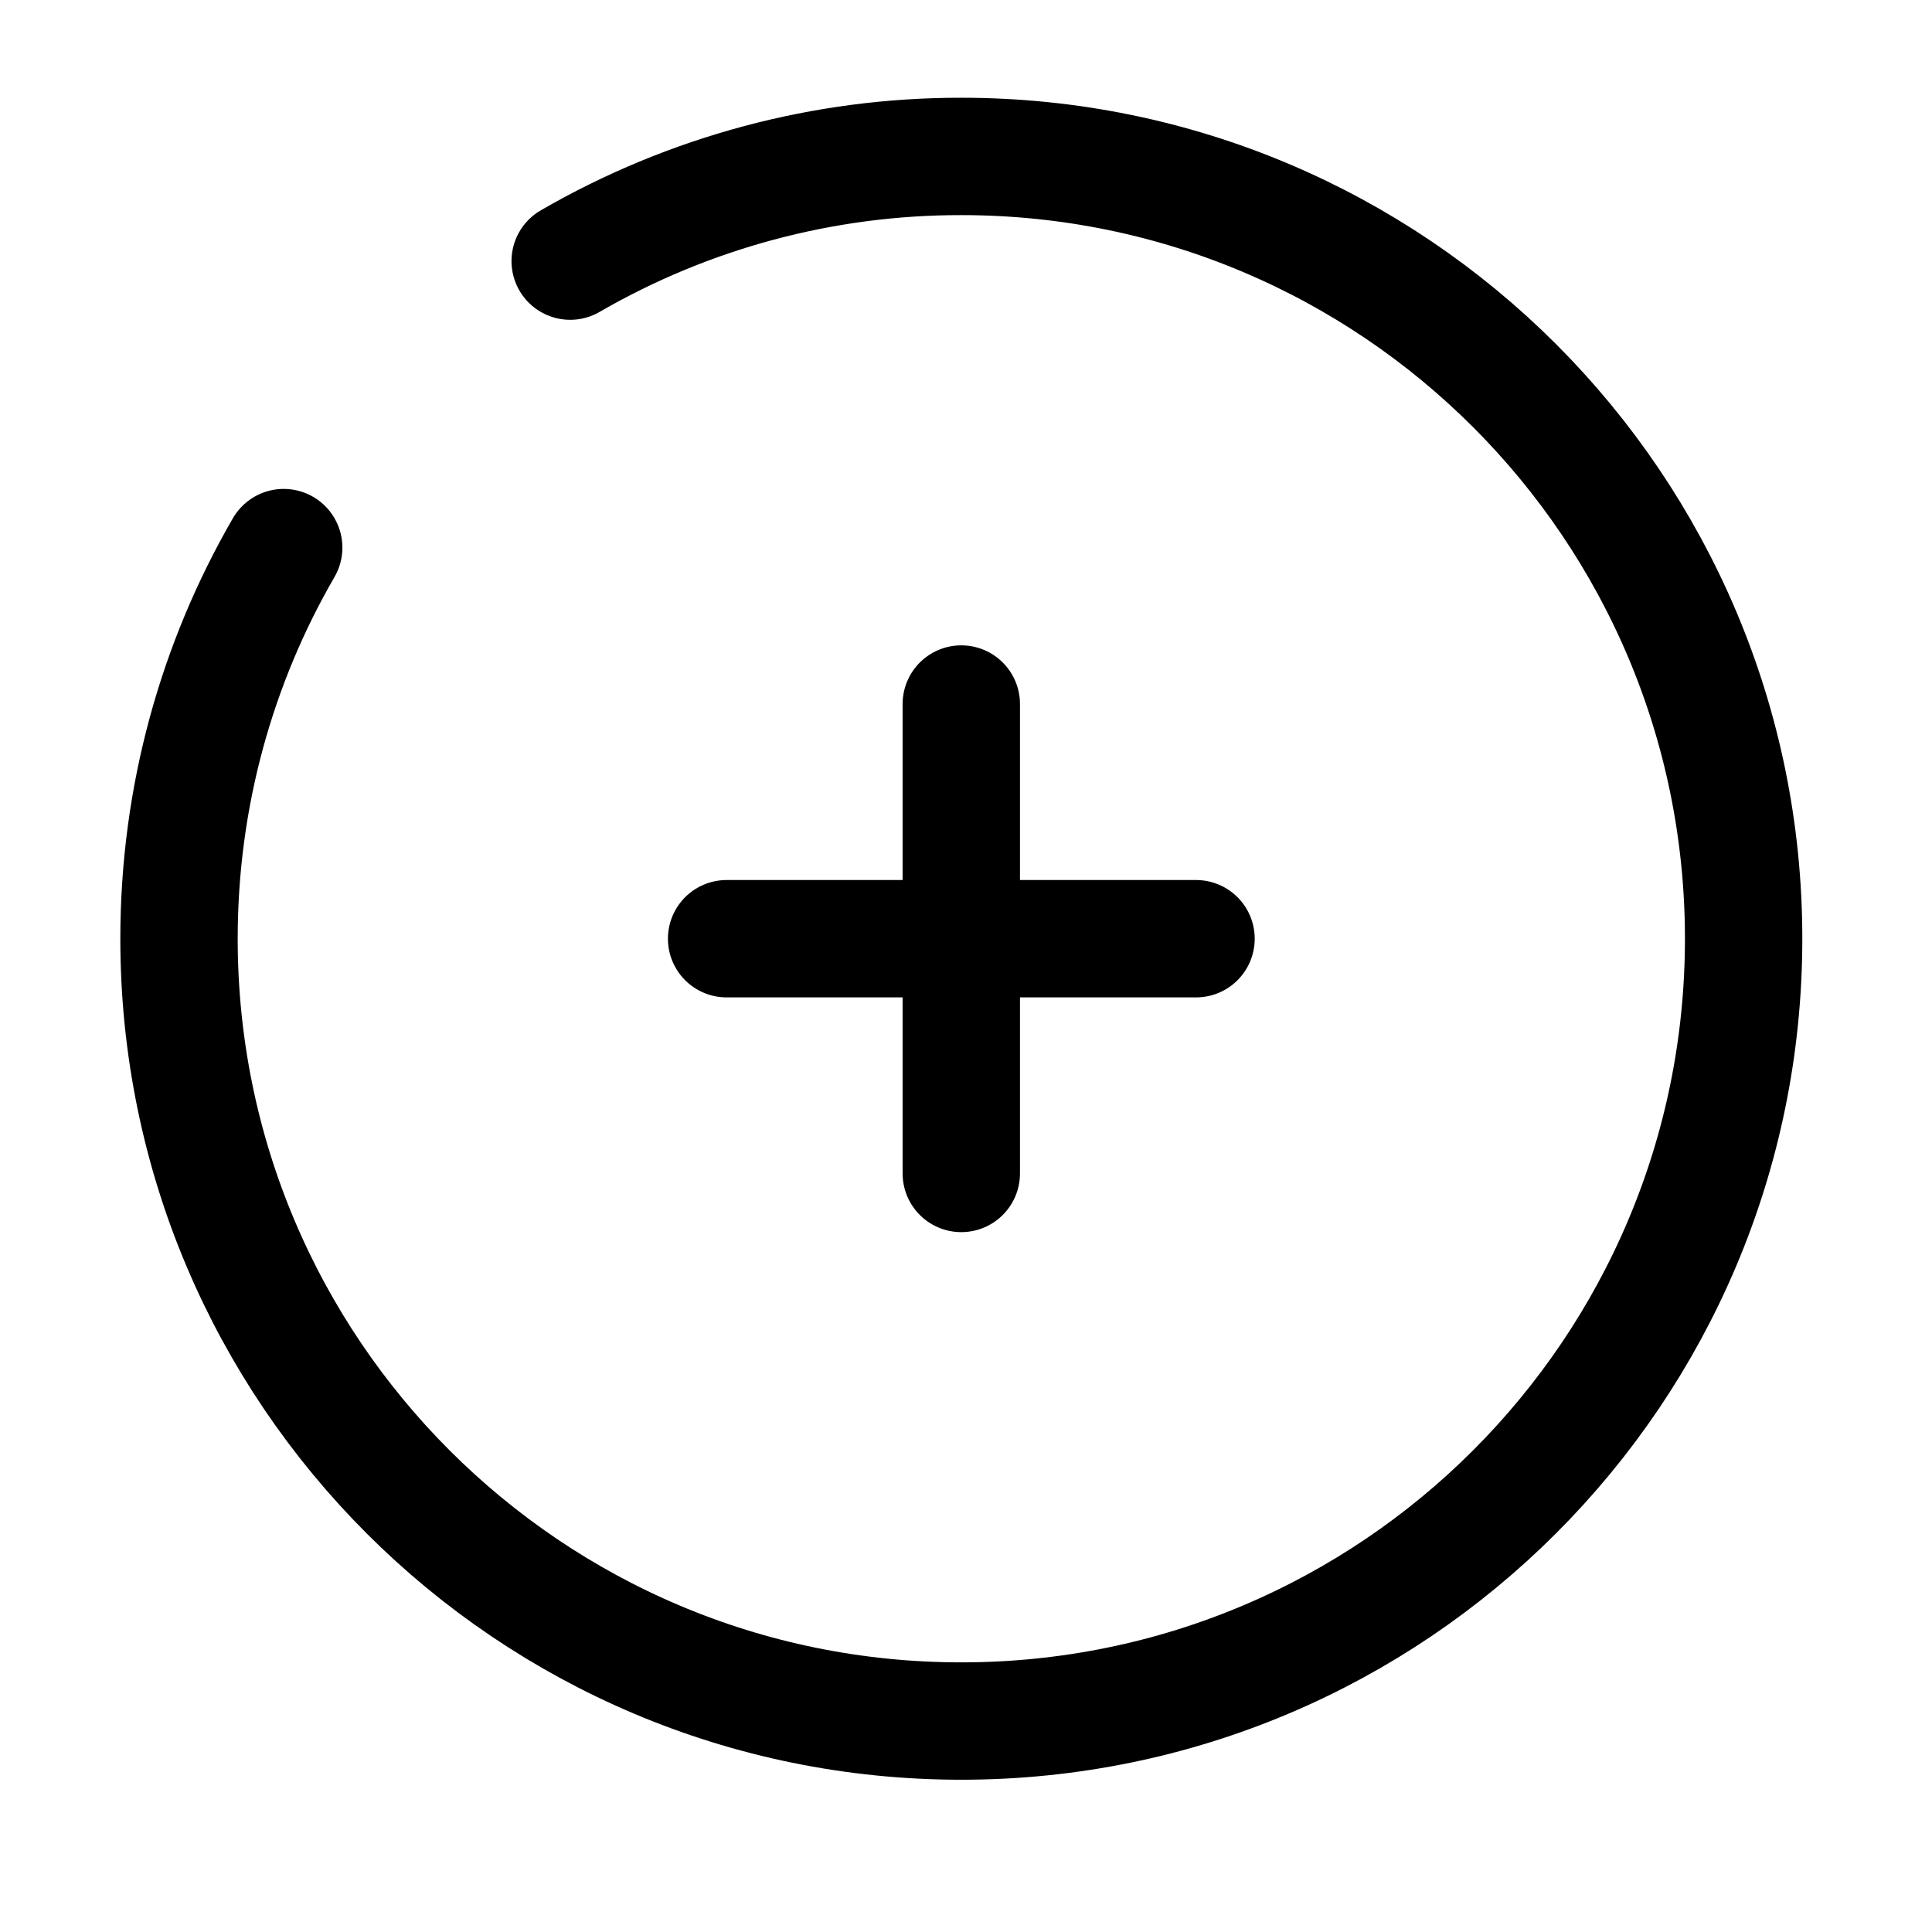 <svg width="32" height="32" viewBox="0 0 32 32" fill="none" xmlns="http://www.w3.org/2000/svg">
<path d="M19.81 15.548H15.922M15.922 15.548H12.035M15.922 15.548V11.661M15.922 15.548V19.436M9.444 4.325C11.413 3.186 13.648 2.588 15.922 2.591C23.079 2.591 28.88 8.392 28.88 15.548C28.88 22.705 23.079 28.506 15.922 28.506C8.766 28.506 2.965 22.705 2.965 15.548C2.965 13.189 3.596 10.975 4.699 9.07" stroke="black" stroke-width="1.944" stroke-linecap="round"/>
</svg>
